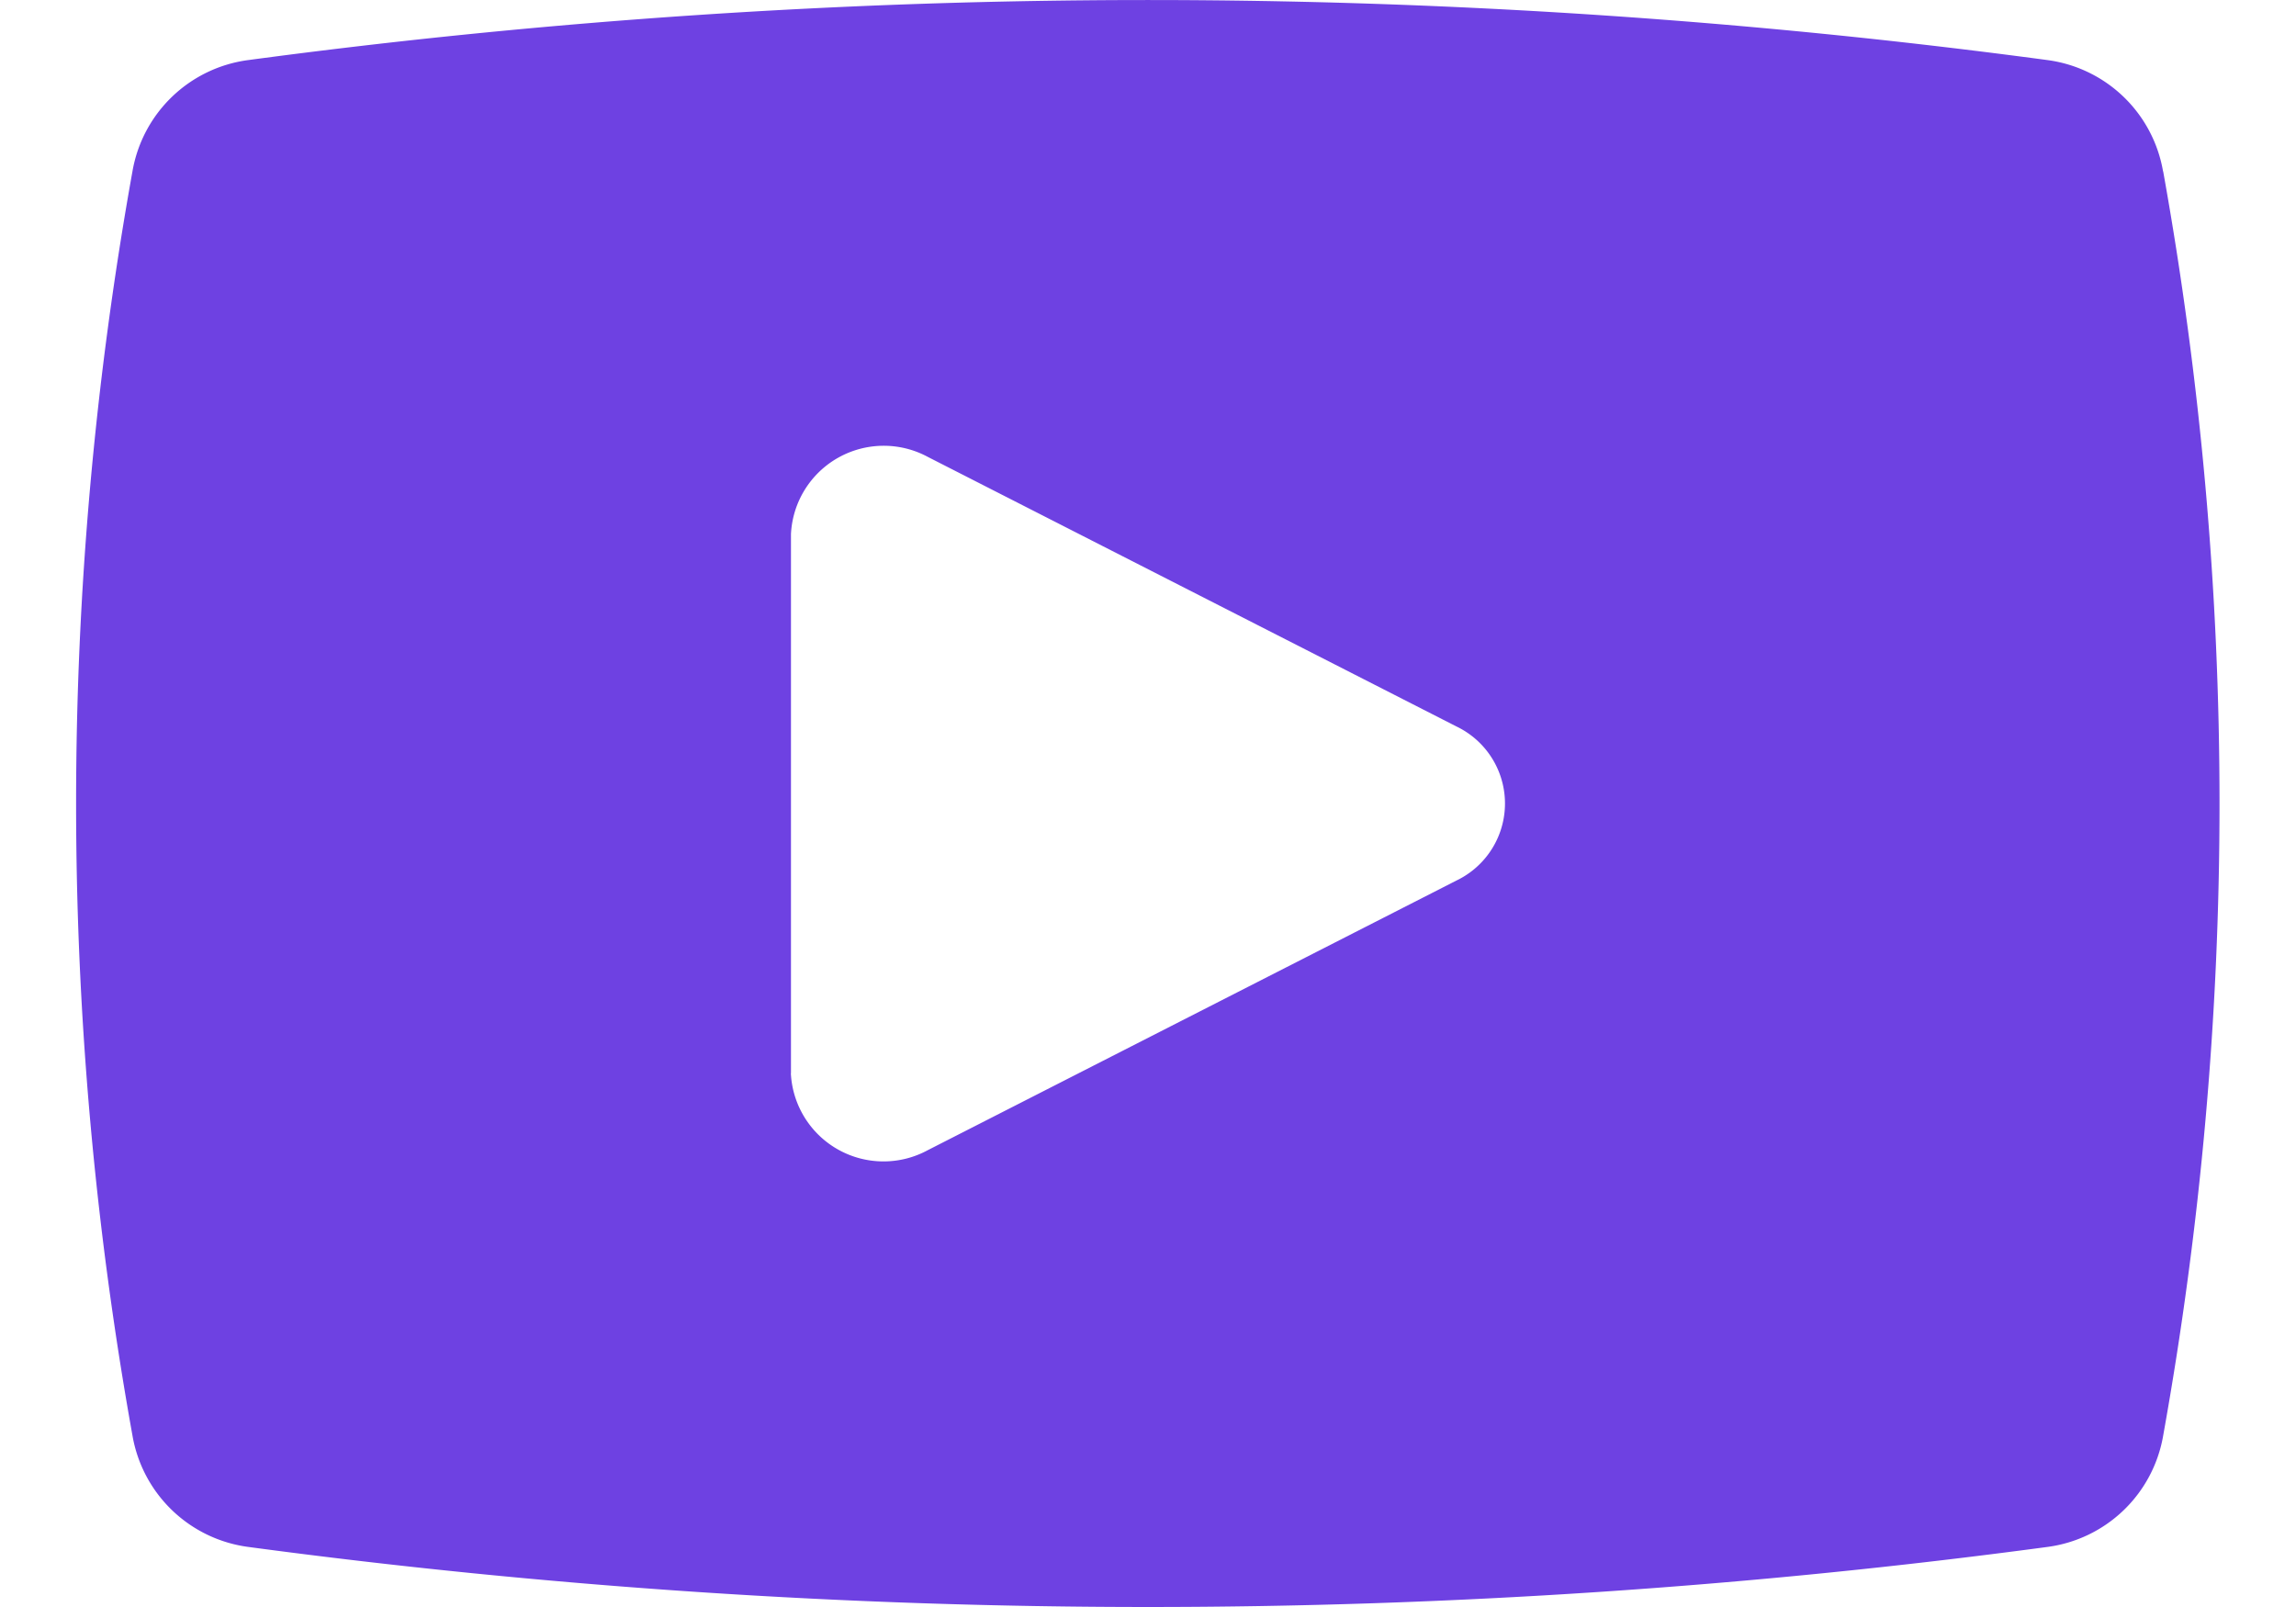 <svg width="20" height="14" fill="none" xmlns="http://www.w3.org/2000/svg"><path d="M18.842 1.493a1.18 1.18 0 00-1.01-.97 58.956 58.956 0 00-15.667 0 1.18 1.18 0 00-1.011.969 31.127 31.127 0 000 11.015 1.181 1.181 0 001.011.97 58.938 58.938 0 0015.668 0 1.18 1.18 0 001.01-.97 31.143 31.143 0 000-11.014zM6.89 9.349V4.652a.809.809 0 011.193-.671l4.604 2.348a.744.744 0 010 1.342L8.082 10.02a.808.808 0 01-1.193-.67z" fill="#6E41E2"/></svg>